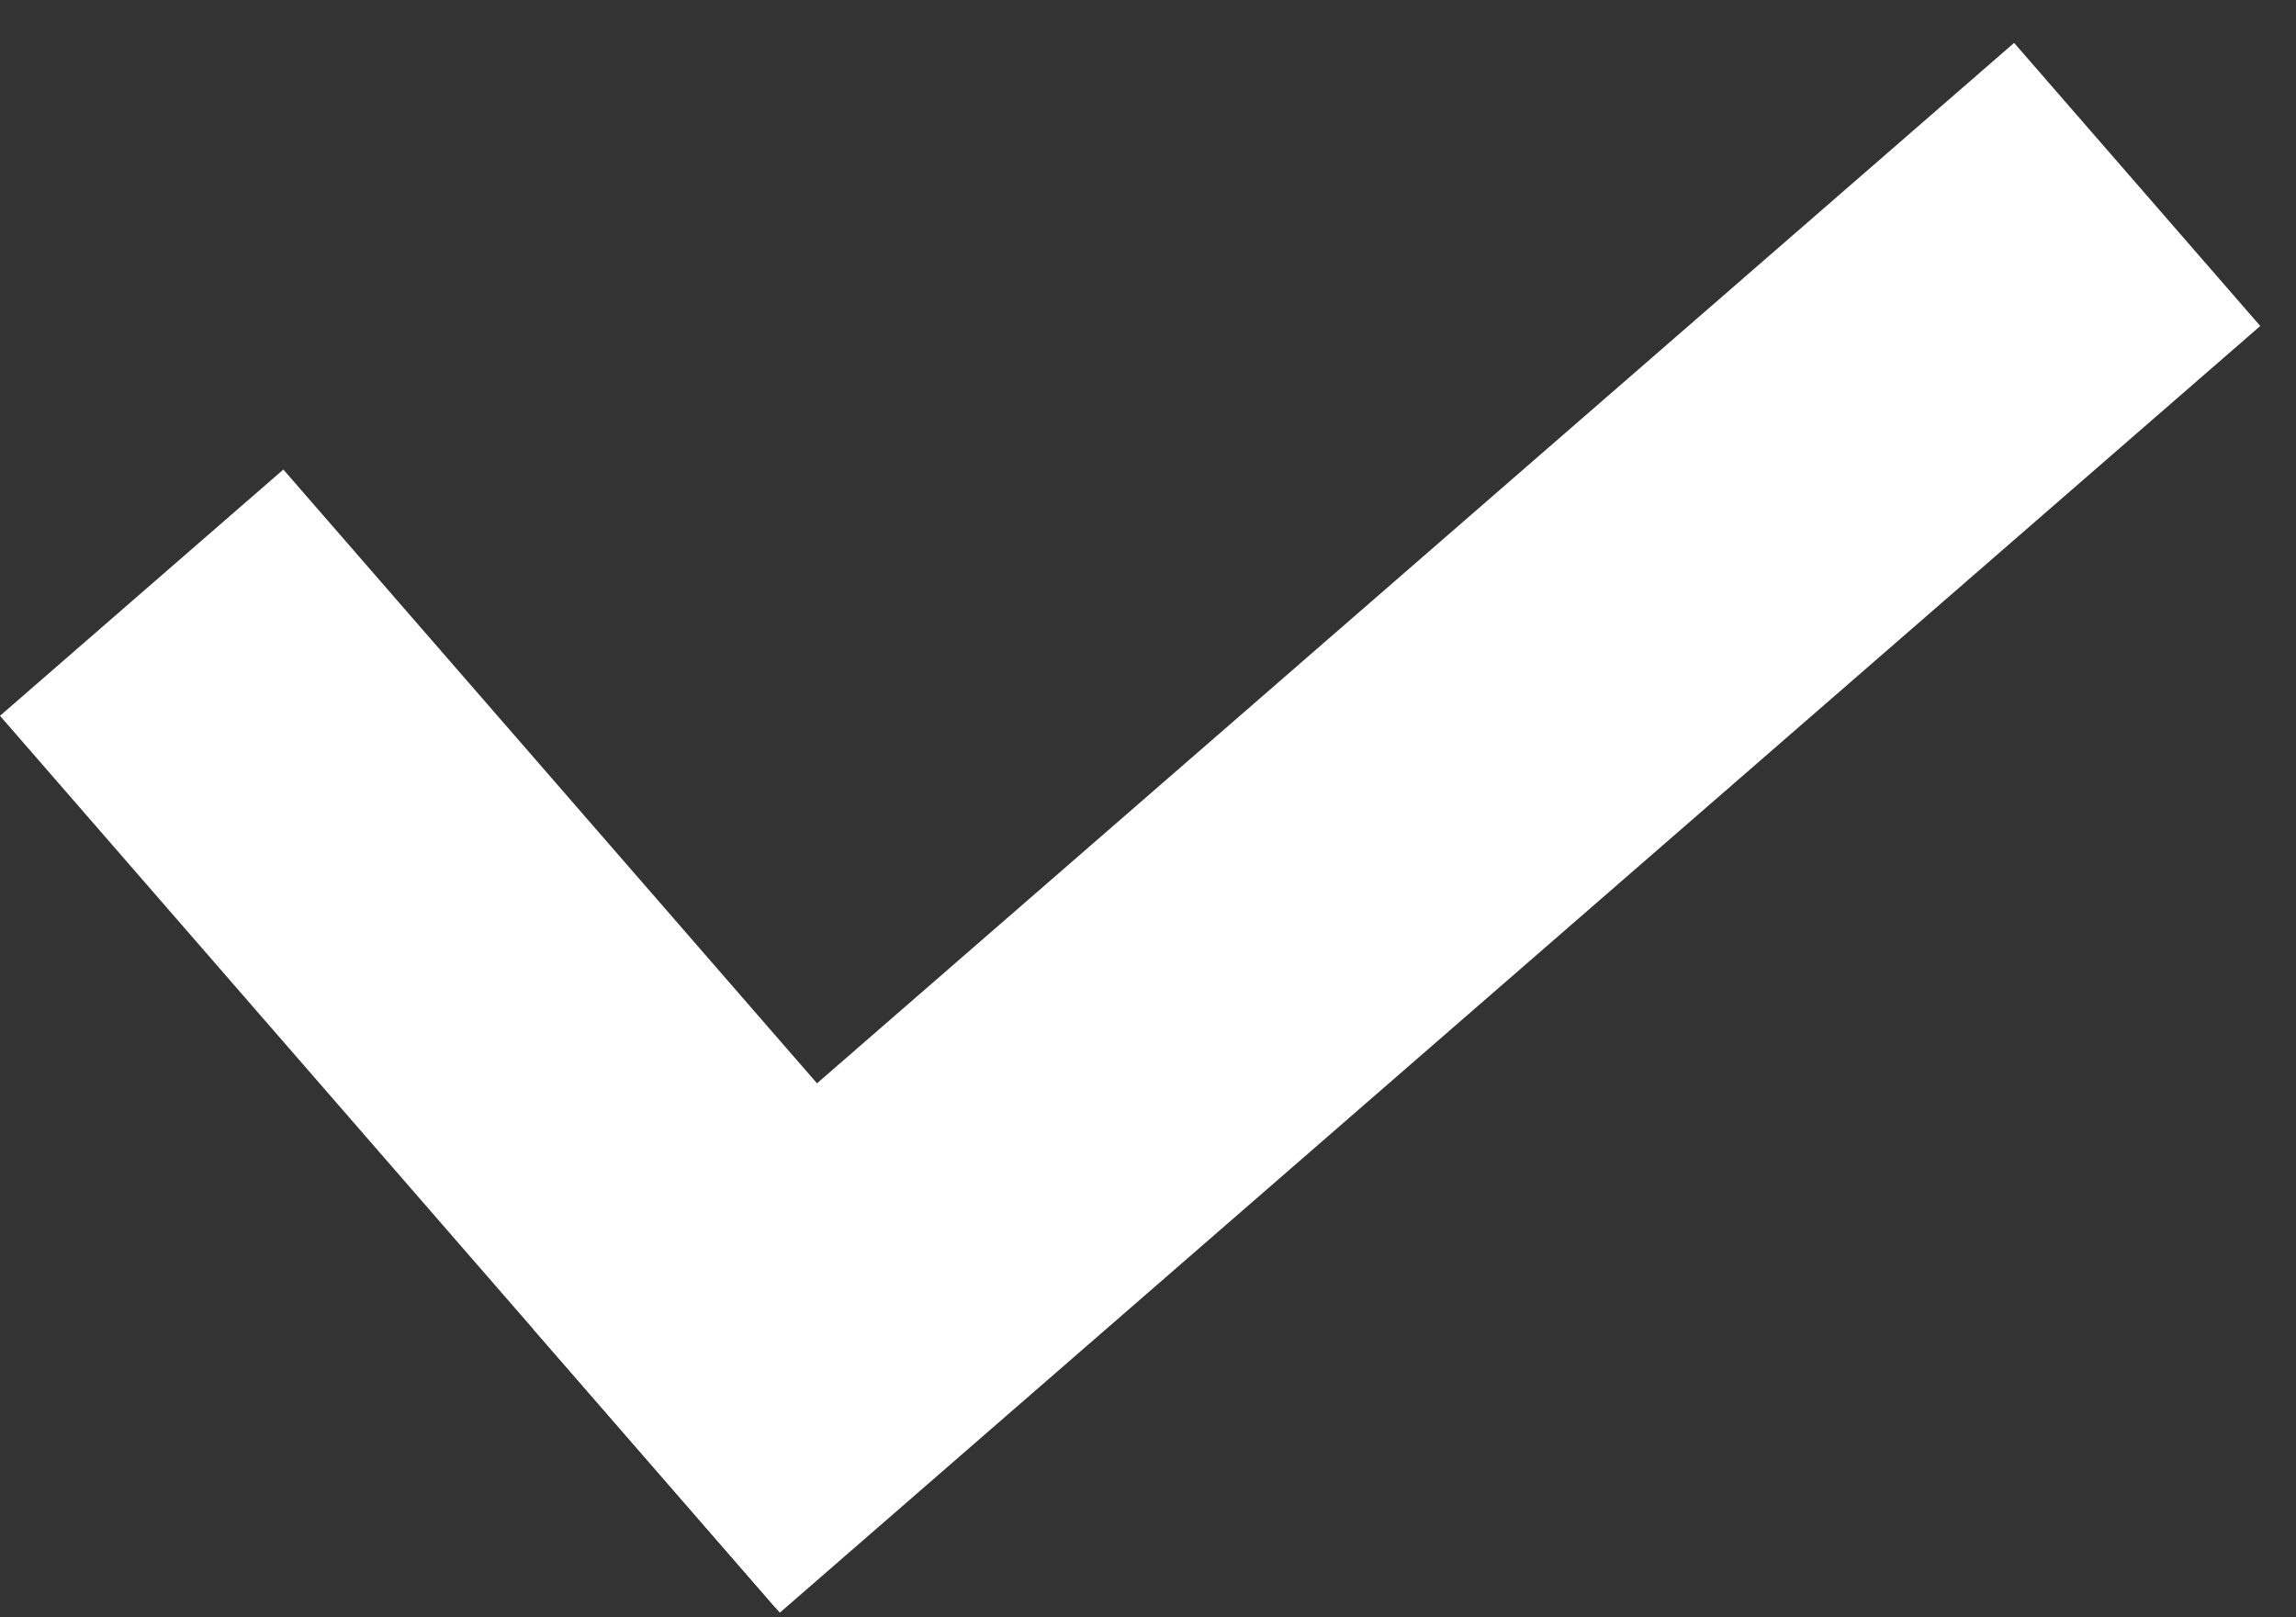 <svg width="44" height="31" viewBox="0 0 44 31" fill="none" xmlns="http://www.w3.org/2000/svg">
<rect x="0" y="0" width="44" height="31" fill="#333333" stroke="none"/>
<rect y="13.72" width="7.195" height="22.646" transform="rotate(-41 0 13.72)" fill="white"/>
<rect x="38.598" y="0.822" width="7.19" height="37.591" transform="rotate(49 38.598 0.822)" fill="white"/>
</svg>
